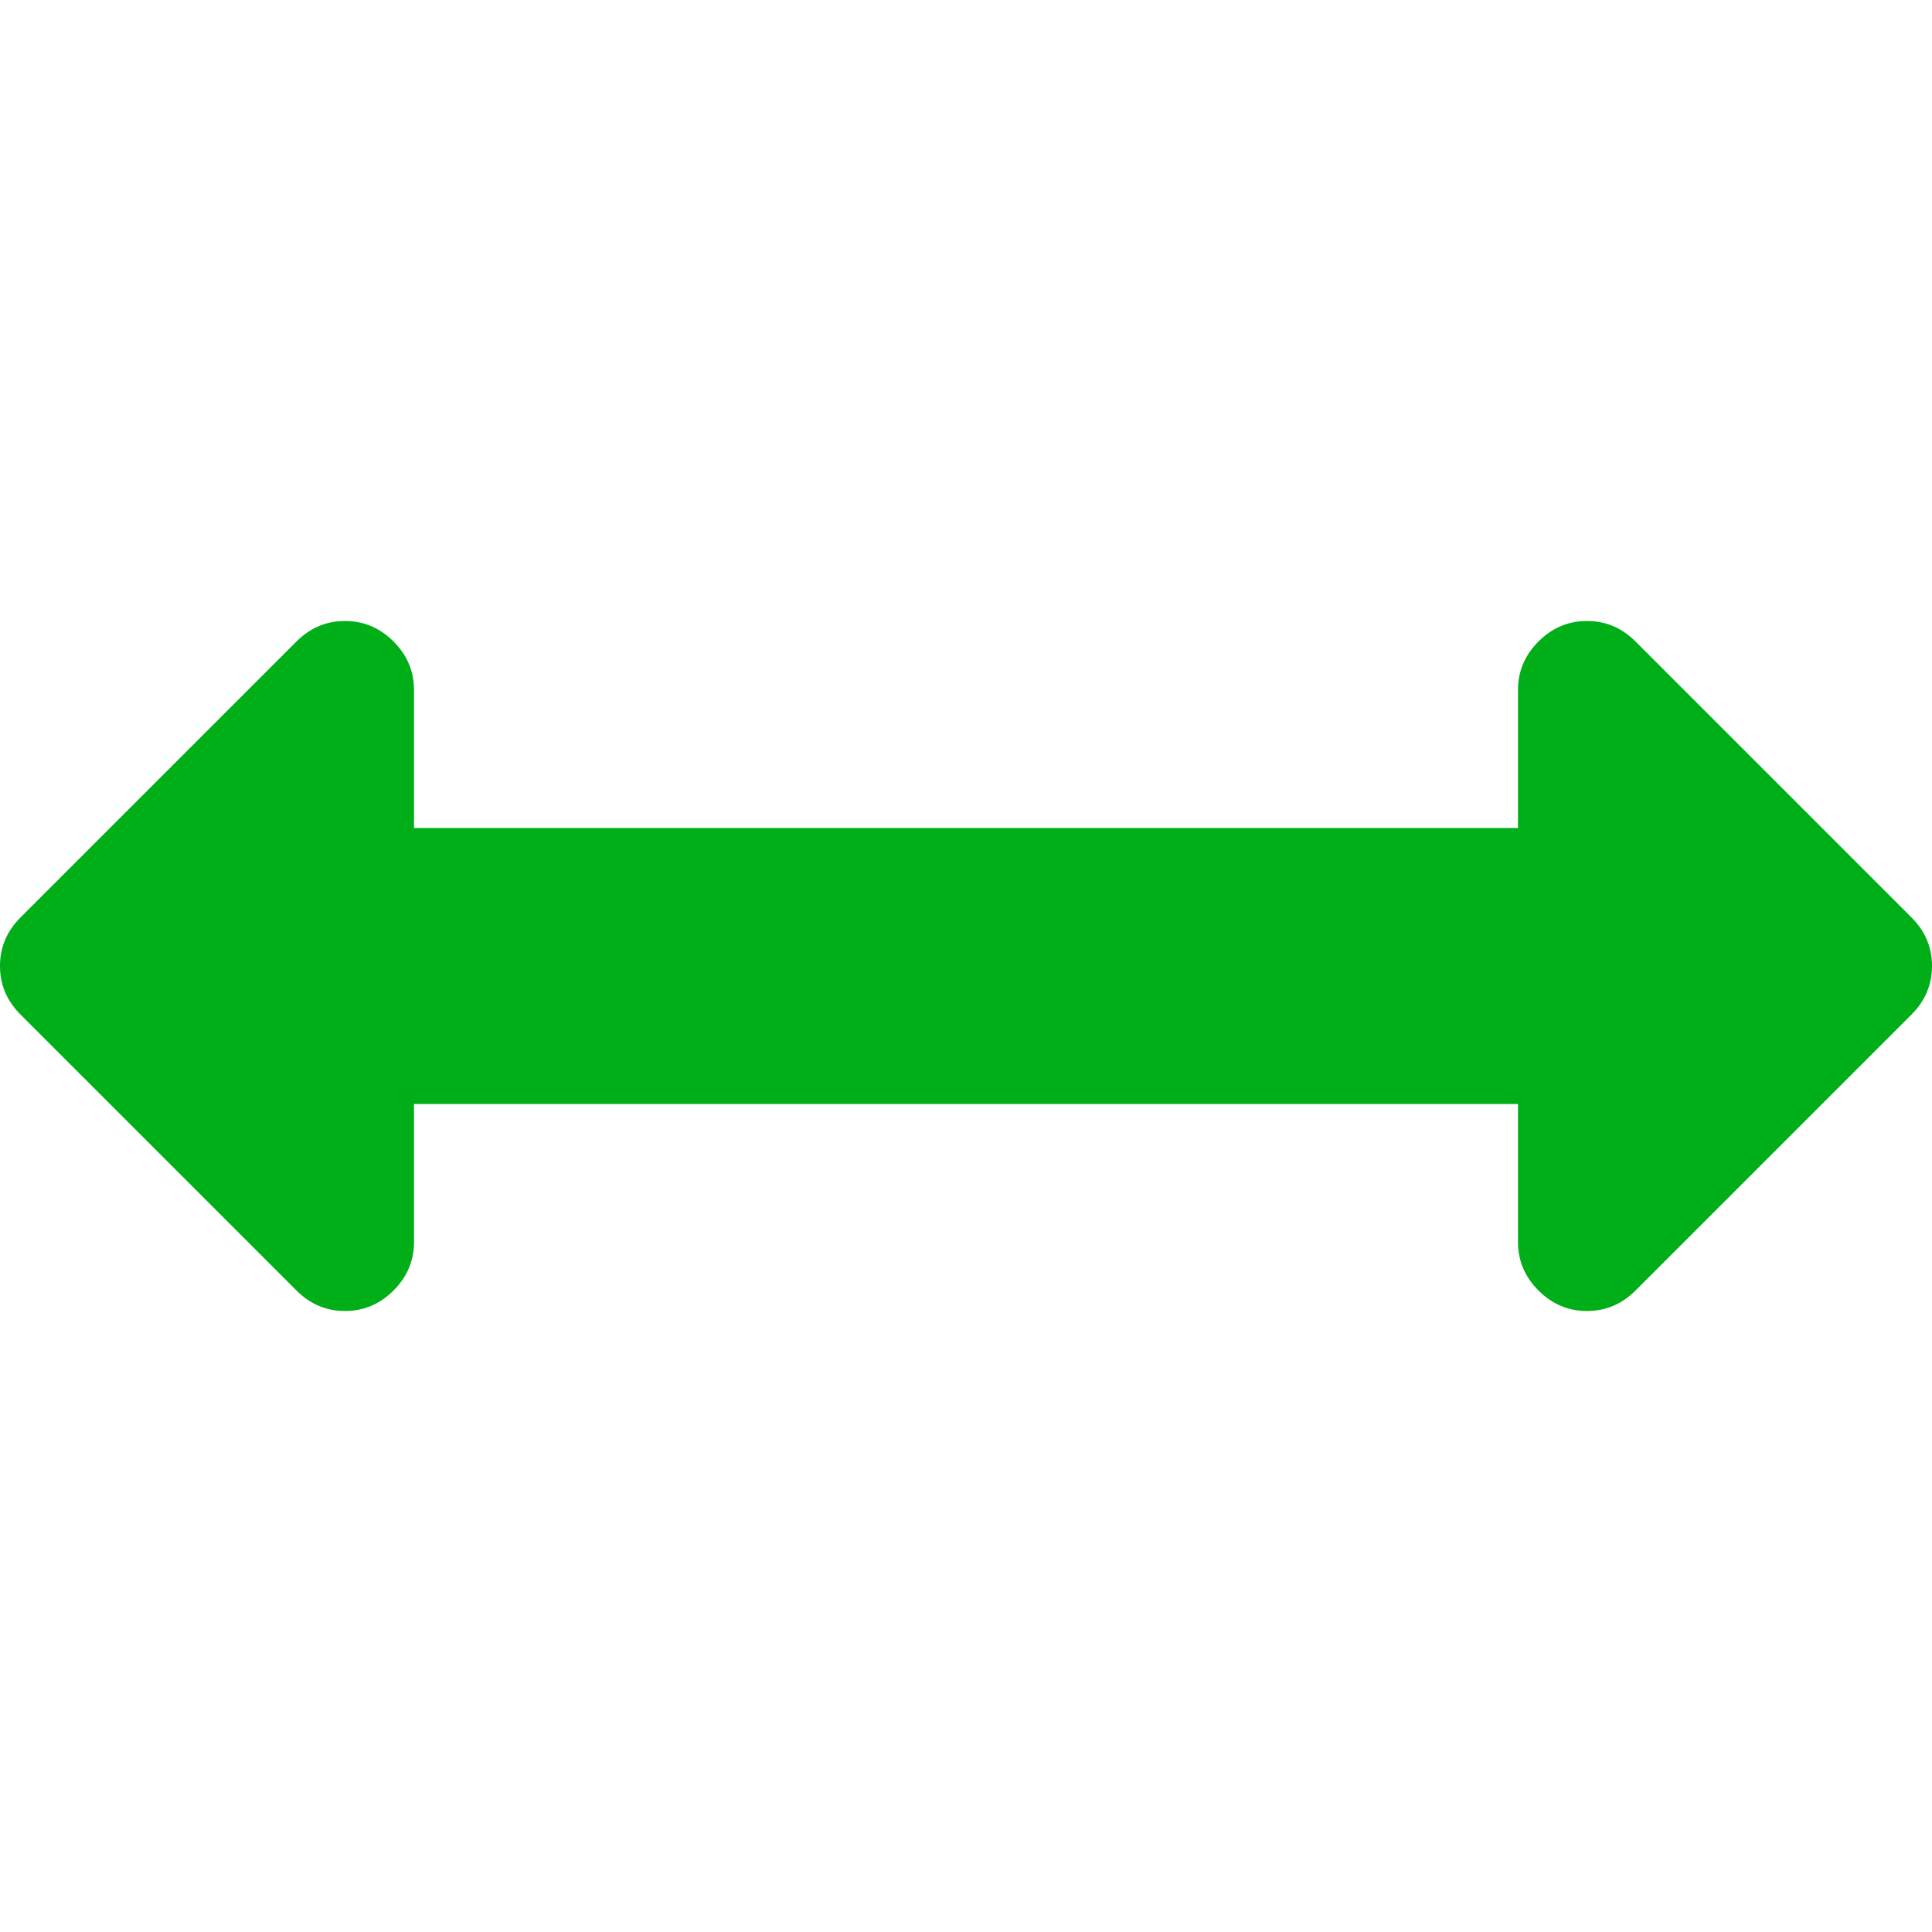 <?xml version="1.0" encoding="utf-8"?>
<!-- Generator: Adobe Illustrator 21.1.0, SVG Export Plug-In . SVG Version: 6.00 Build 0)  -->
<svg version="1.1" id="Layer_1" xmlns="http://www.w3.org/2000/svg" xmlns:xlink="http://www.w3.org/1999/xlink" x="0px" y="0px"
	 viewBox="0 0 1792 1792" style="enable-background:new 0 0 1792 1792;" xml:space="preserve">
<style type="text/css">
	.st0{fill:#00AE18;}
</style>
<path class="st0" d="M1792,896c0,17.3-6.3,32.3-19,45l-256,256c-12.7,12.7-27.7,19-45,19s-32.3-6.3-45-19s-19-27.7-19-45v-128H384
	v128c0,17.3-6.3,32.3-19,45s-27.7,19-45,19s-32.3-6.3-45-19L19,941C6.3,928.3,0,913.3,0,896s6.3-32.3,19-45l256-256
	c12.7-12.7,27.7-19,45-19s32.3,6.3,45,19s19,27.7,19,45v128h1024V640c0-17.3,6.3-32.3,19-45s27.7-19,45-19s32.3,6.3,45,19l256,256
	C1785.7,863.7,1792,878.7,1792,896z"/>
</svg>
